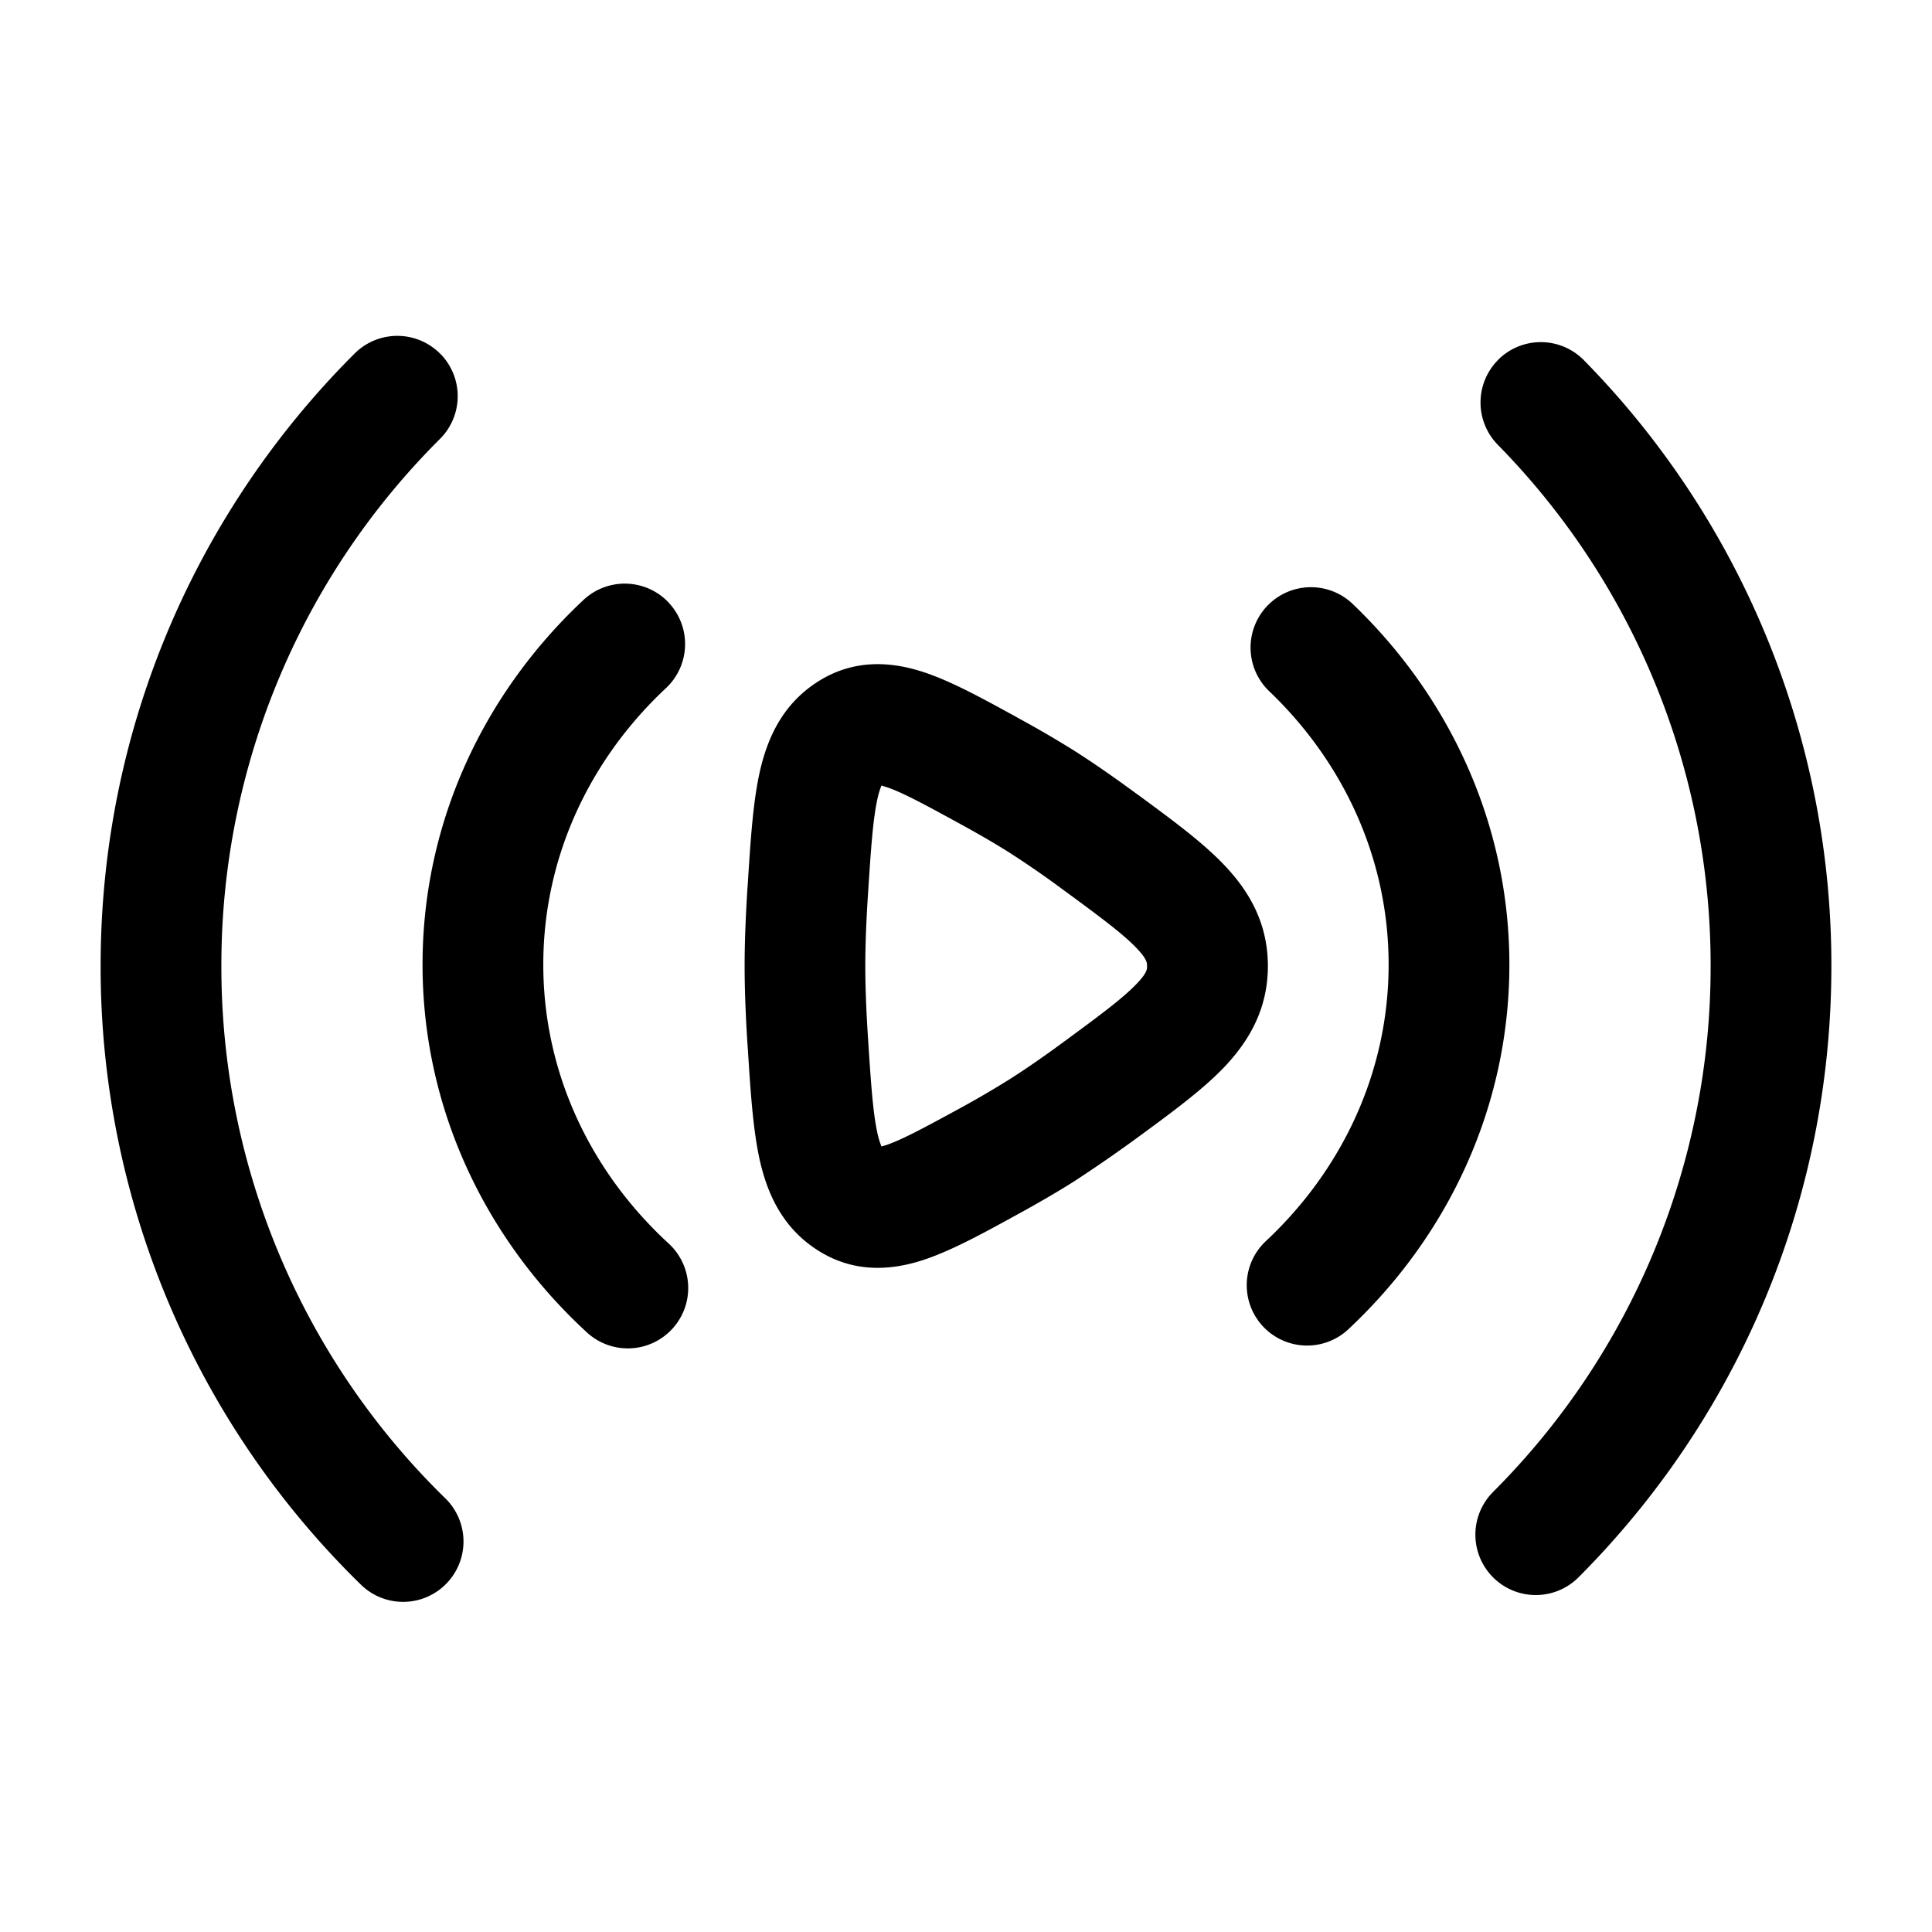 <svg viewBox="0 0 24 24"><path fill="currentColor" fill-rule="evenodd" d="M5.467 4.392a.75.75 0 0 1-.001 1.06A9.22 9.22 0 0 0 2.75 12a9.22 9.22 0 0 0 2.775 6.606a.75.75 0 1 1-1.05 1.071A10.72 10.72 0 0 1 1.25 12c0-2.972 1.207-5.664 3.156-7.609a.75.75 0 0 1 1.06.001m13.15.072a.75.75 0 0 1 1.06.011A10.72 10.72 0 0 1 22.75 12c0 2.964-1.2 5.65-3.141 7.594a.75.75 0 1 1-1.062-1.06A9.22 9.22 0 0 0 21.25 12a9.22 9.22 0 0 0-2.644-6.475a.75.75 0 0 1 .01-1.06M8.308 7.488a.75.75 0 0 1-.035 1.06c-.949.888-1.524 2.102-1.524 3.434c0 1.348.589 2.575 1.558 3.466a.75.75 0 1 1-1.016 1.104c-1.252-1.151-2.042-2.77-2.042-4.57c0-1.779.771-3.38 2-4.53a.75.75 0 0 1 1.06.036m7.434.038a.75.75 0 0 1 1.06-.024c1.197 1.145 1.947 2.727 1.947 4.48c0 1.775-.767 3.373-1.99 4.521a.75.75 0 1 1-1.027-1.093c.945-.887 1.517-2.1 1.517-3.428c0-1.313-.559-2.512-1.484-3.396a.75.75 0 0 1-.023-1.06m-3.15 1.362l.052.03a13 13 0 0 1 .694.404c.245.155.505.337.761.525l.046.033c.408.3.79.58 1.06.864c.314.328.544.727.544 1.256c0 .53-.23.928-.543 1.257c-.27.283-.653.563-1.061.863a18 18 0 0 1-.807.558c-.215.136-.453.273-.694.405l-.053.029c-.4.22-.79.432-1.132.543c-.409.132-.882.161-1.336-.146c-.428-.289-.604-.717-.692-1.125c-.08-.373-.11-.845-.143-1.367l-.004-.052c-.021-.33-.035-.662-.035-.965s.014-.634.035-.965l.004-.052c.033-.522.063-.994.143-1.367c.088-.408.264-.836.692-1.125c.454-.307.927-.278 1.336-.146c.342.11.732.324 1.132.543m-1.642.87a1 1 0 0 0-.052.174c-.054.25-.079.608-.117 1.2c-.02.31-.032.608-.032.868s.012.558.032.869c.038.59.063.95.117 1.199a1 1 0 0 0 .052.174l.048-.014c.19-.062.451-.201.926-.46a12 12 0 0 0 .613-.358c.205-.13.436-.29.675-.466c.47-.345.74-.547.908-.723c.13-.135.13-.184.129-.217v-.008c0-.033 0-.082-.129-.217c-.167-.175-.438-.378-.909-.723a12 12 0 0 0-.674-.466c-.18-.114-.39-.235-.613-.357c-.475-.26-.736-.4-.926-.46z" clip-rule="evenodd"/></svg>